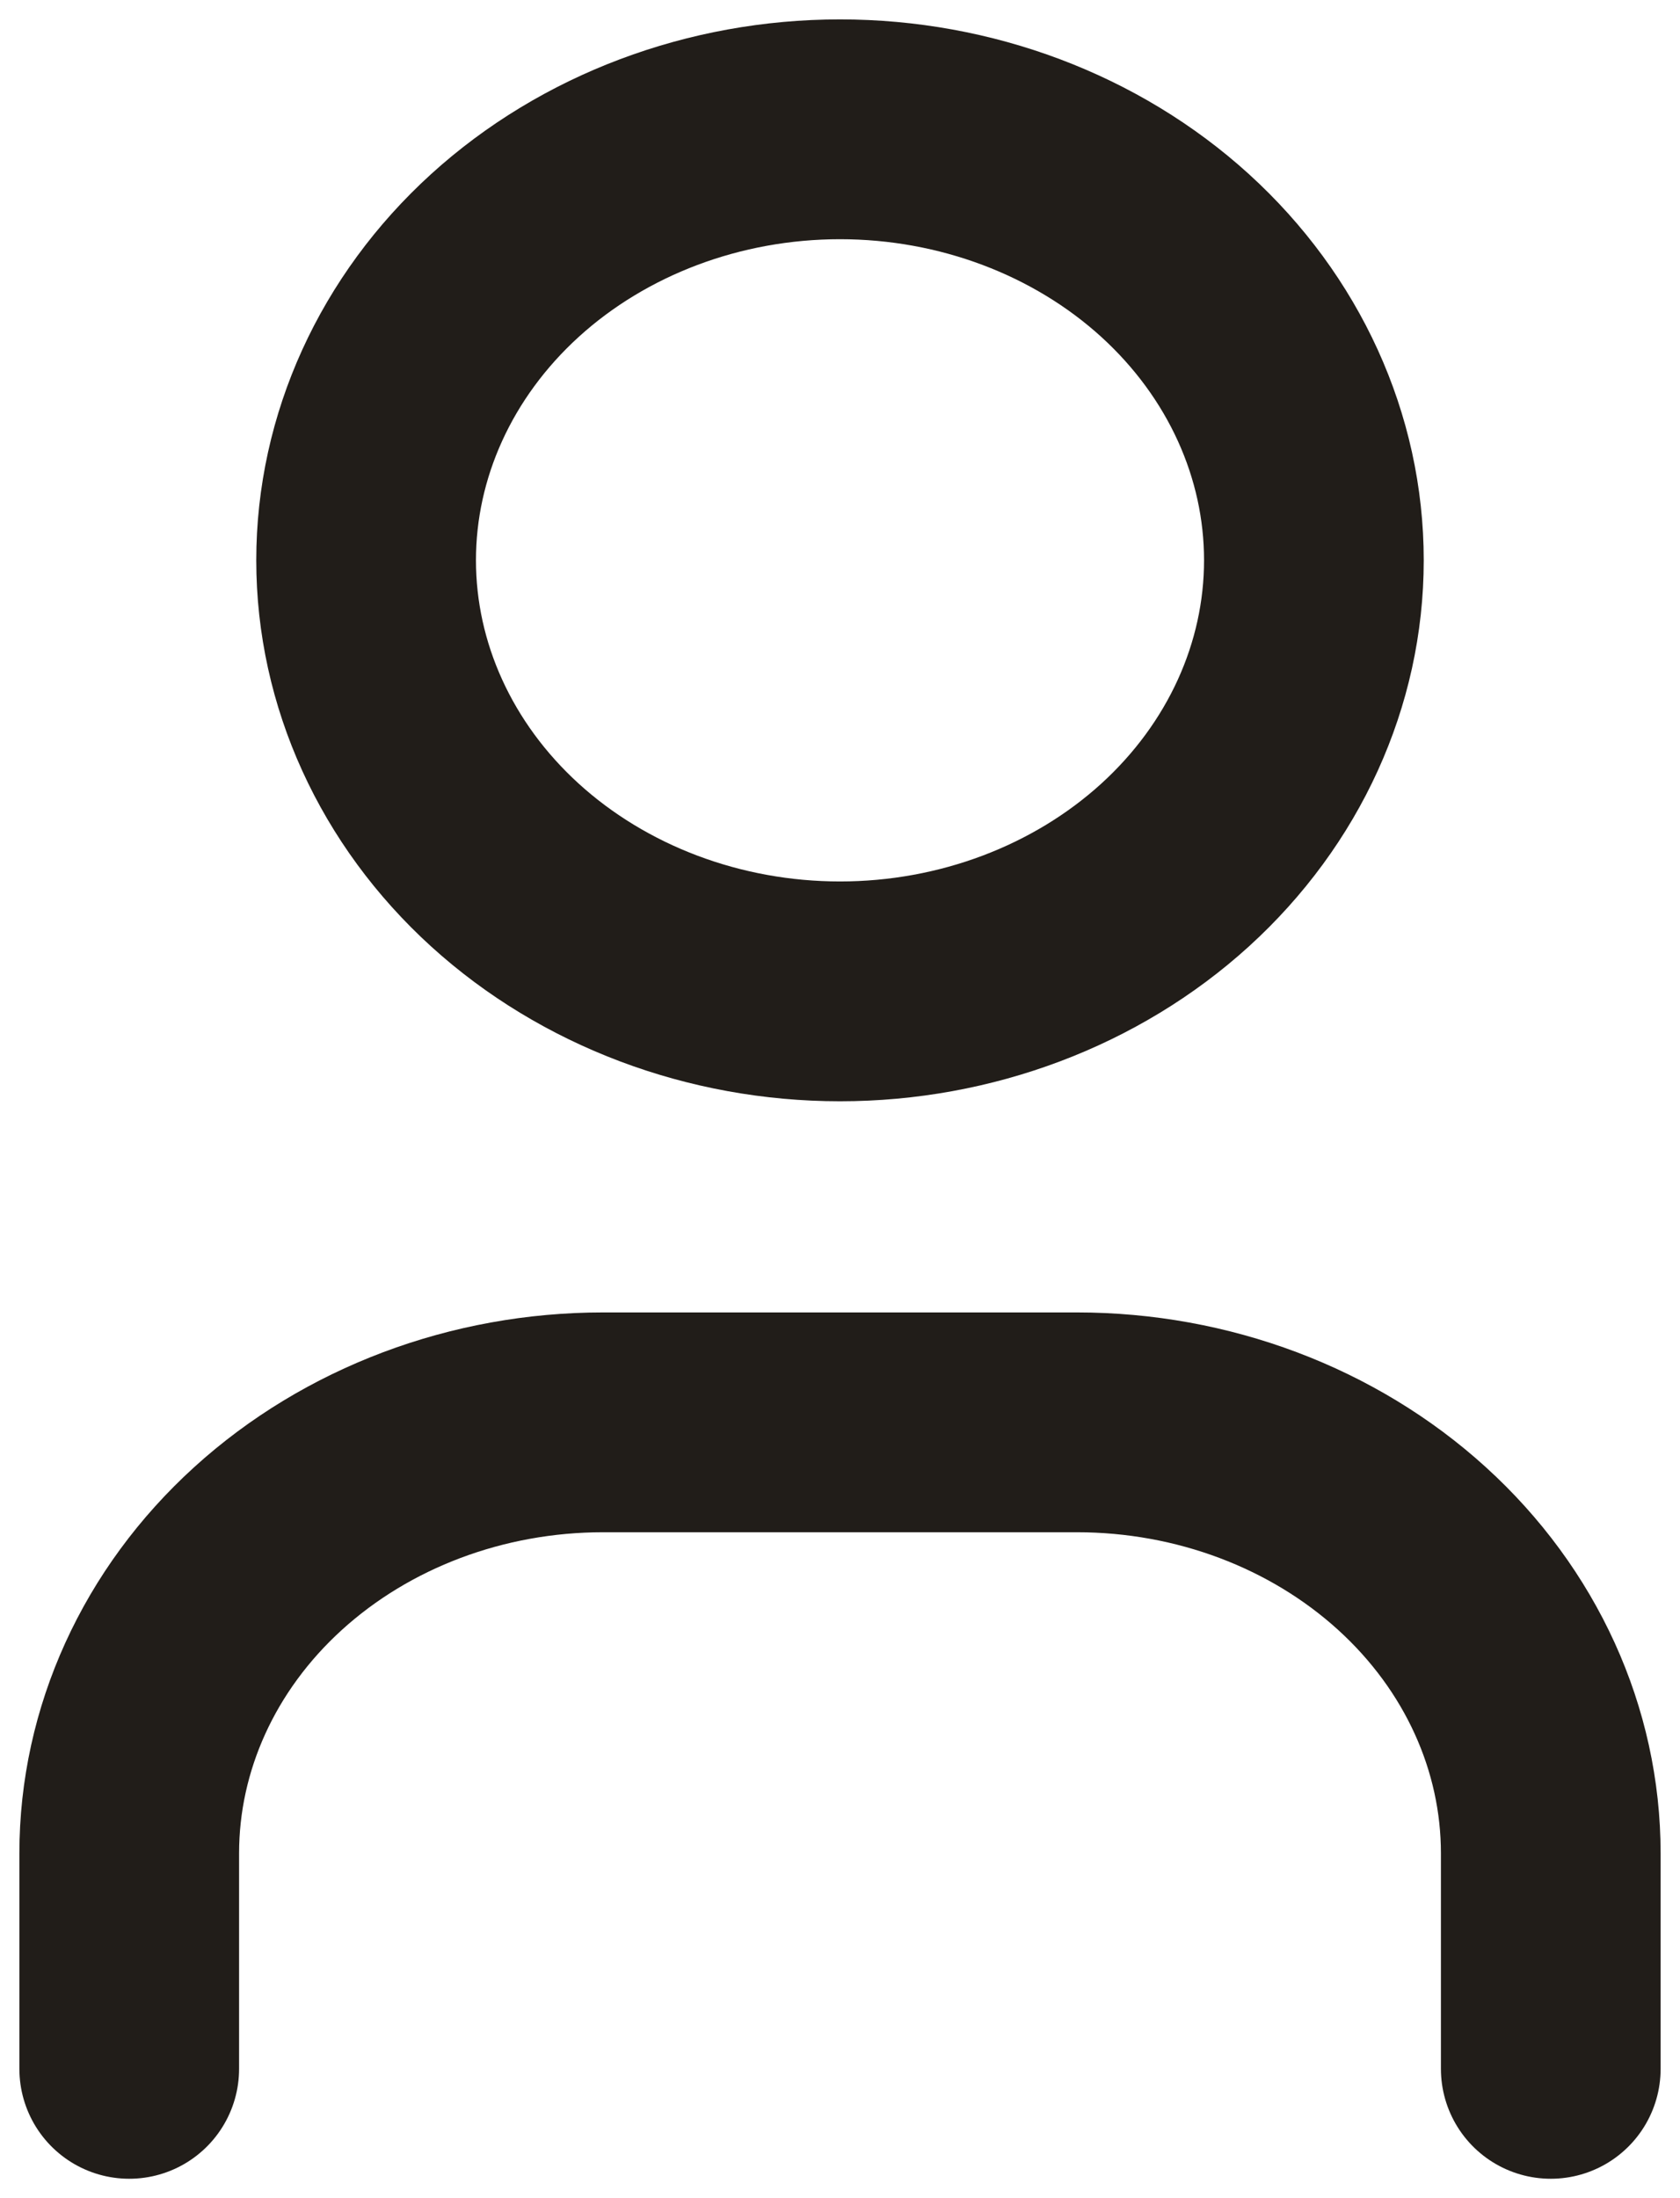 <svg width="13" height="17" viewBox="0 0 13 17" fill="none" xmlns="http://www.w3.org/2000/svg">
<path d="M1 16V14.333C1 13.449 1.386 12.601 2.074 11.976C2.762 11.351 3.694 11 4.667 11H8.333C9.306 11 10.238 11.351 10.926 11.976C11.614 12.601 12 13.449 12 14.333V16M2.833 4.333C2.833 5.217 3.22 6.065 3.907 6.69C4.595 7.315 5.528 7.667 6.5 7.667C7.472 7.667 8.405 7.315 9.093 6.69C9.78 6.065 10.167 5.217 10.167 4.333C10.167 3.449 9.78 2.601 9.093 1.976C8.405 1.351 7.472 1 6.5 1C5.528 1 4.595 1.351 3.907 1.976C3.22 2.601 2.833 3.449 2.833 4.333Z" stroke="#211D19" stroke-width="1.7" stroke-linecap="round" stroke-linejoin="round"/>
</svg>
